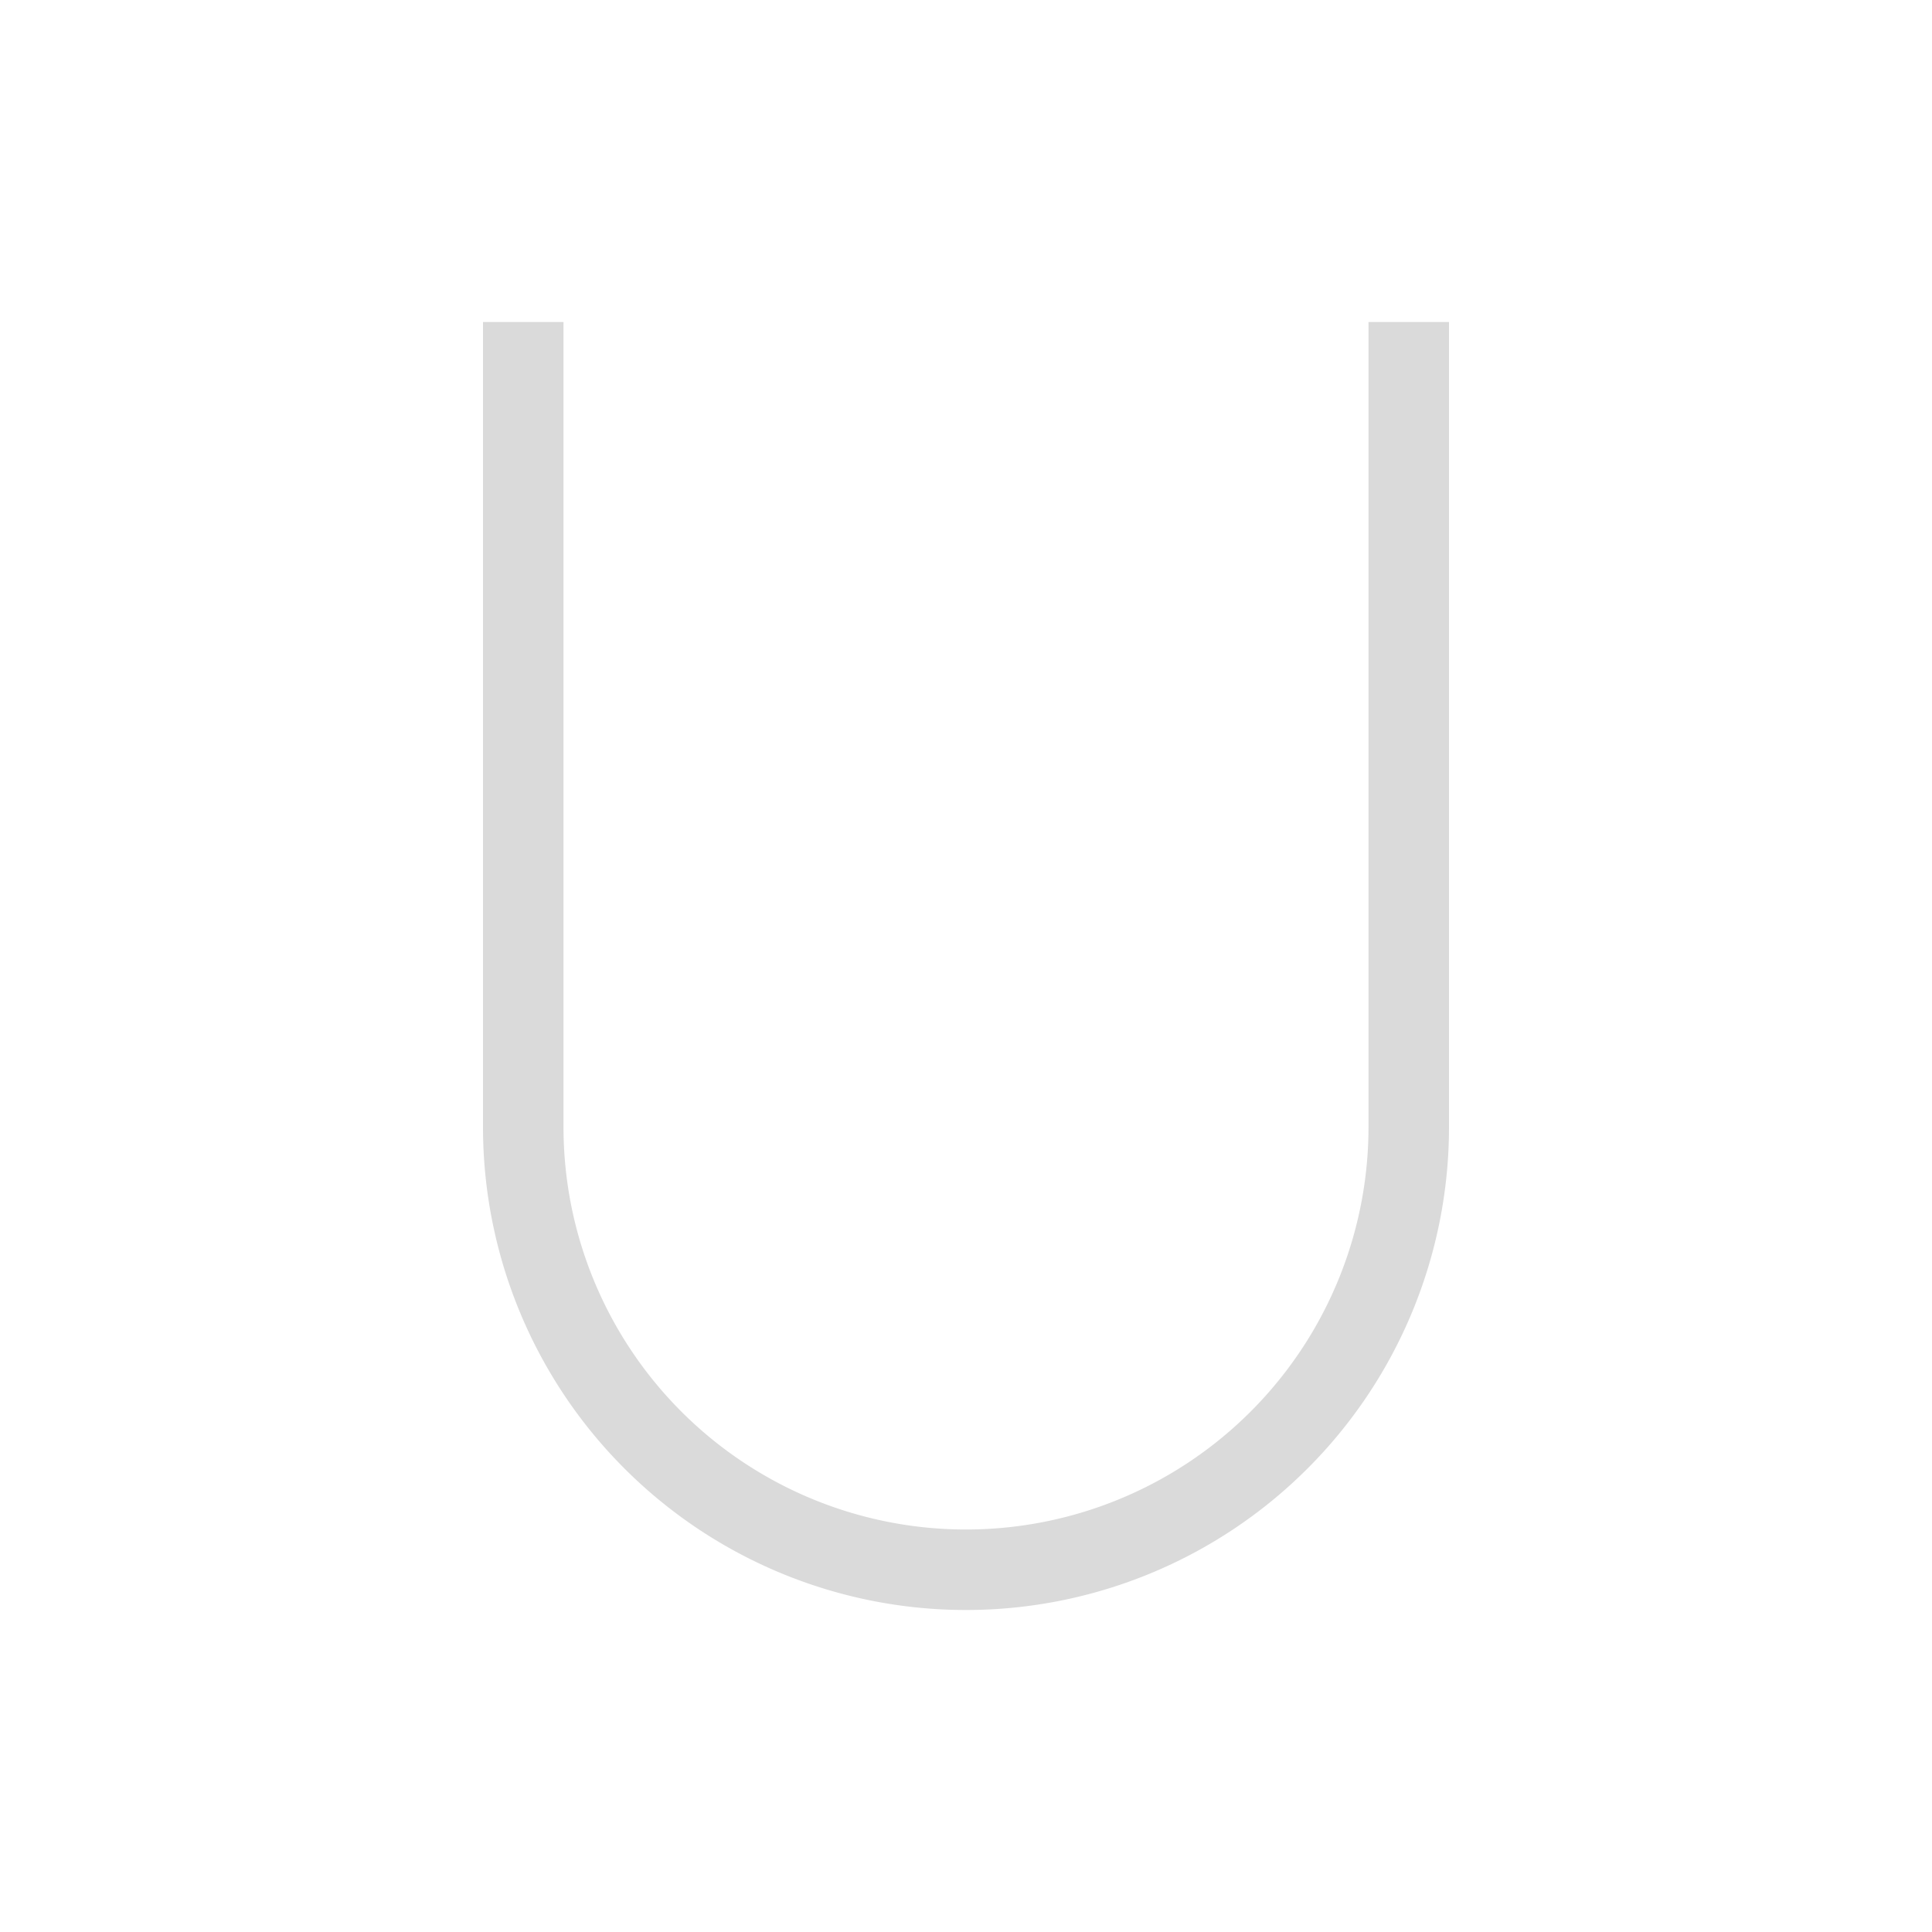 <svg xmlns="http://www.w3.org/2000/svg" viewBox="0 0 24 24">
  <defs id="defs3051">
    <style type="text/css" id="current-color-scheme">
      .ColorScheme-Text {
        color:#dadada;
      }
      </style>
  </defs><g transform="translate(1,1)">
 <path 
    style="fill:currentColor;fill-opacity:1;stroke:none" 
    d="M 5 3 L 5 13 A 6 6 0 0 0 11 19 A 6 6 0 0 0 17 13 L 17 3 L 16 3 L 16 13 A 5 5 0 0 1 11 18 A 5 5 0 0 1 6 13 L 6 3 L 5 3 z "
	class="ColorScheme-Text"
    />  
</g></svg>

